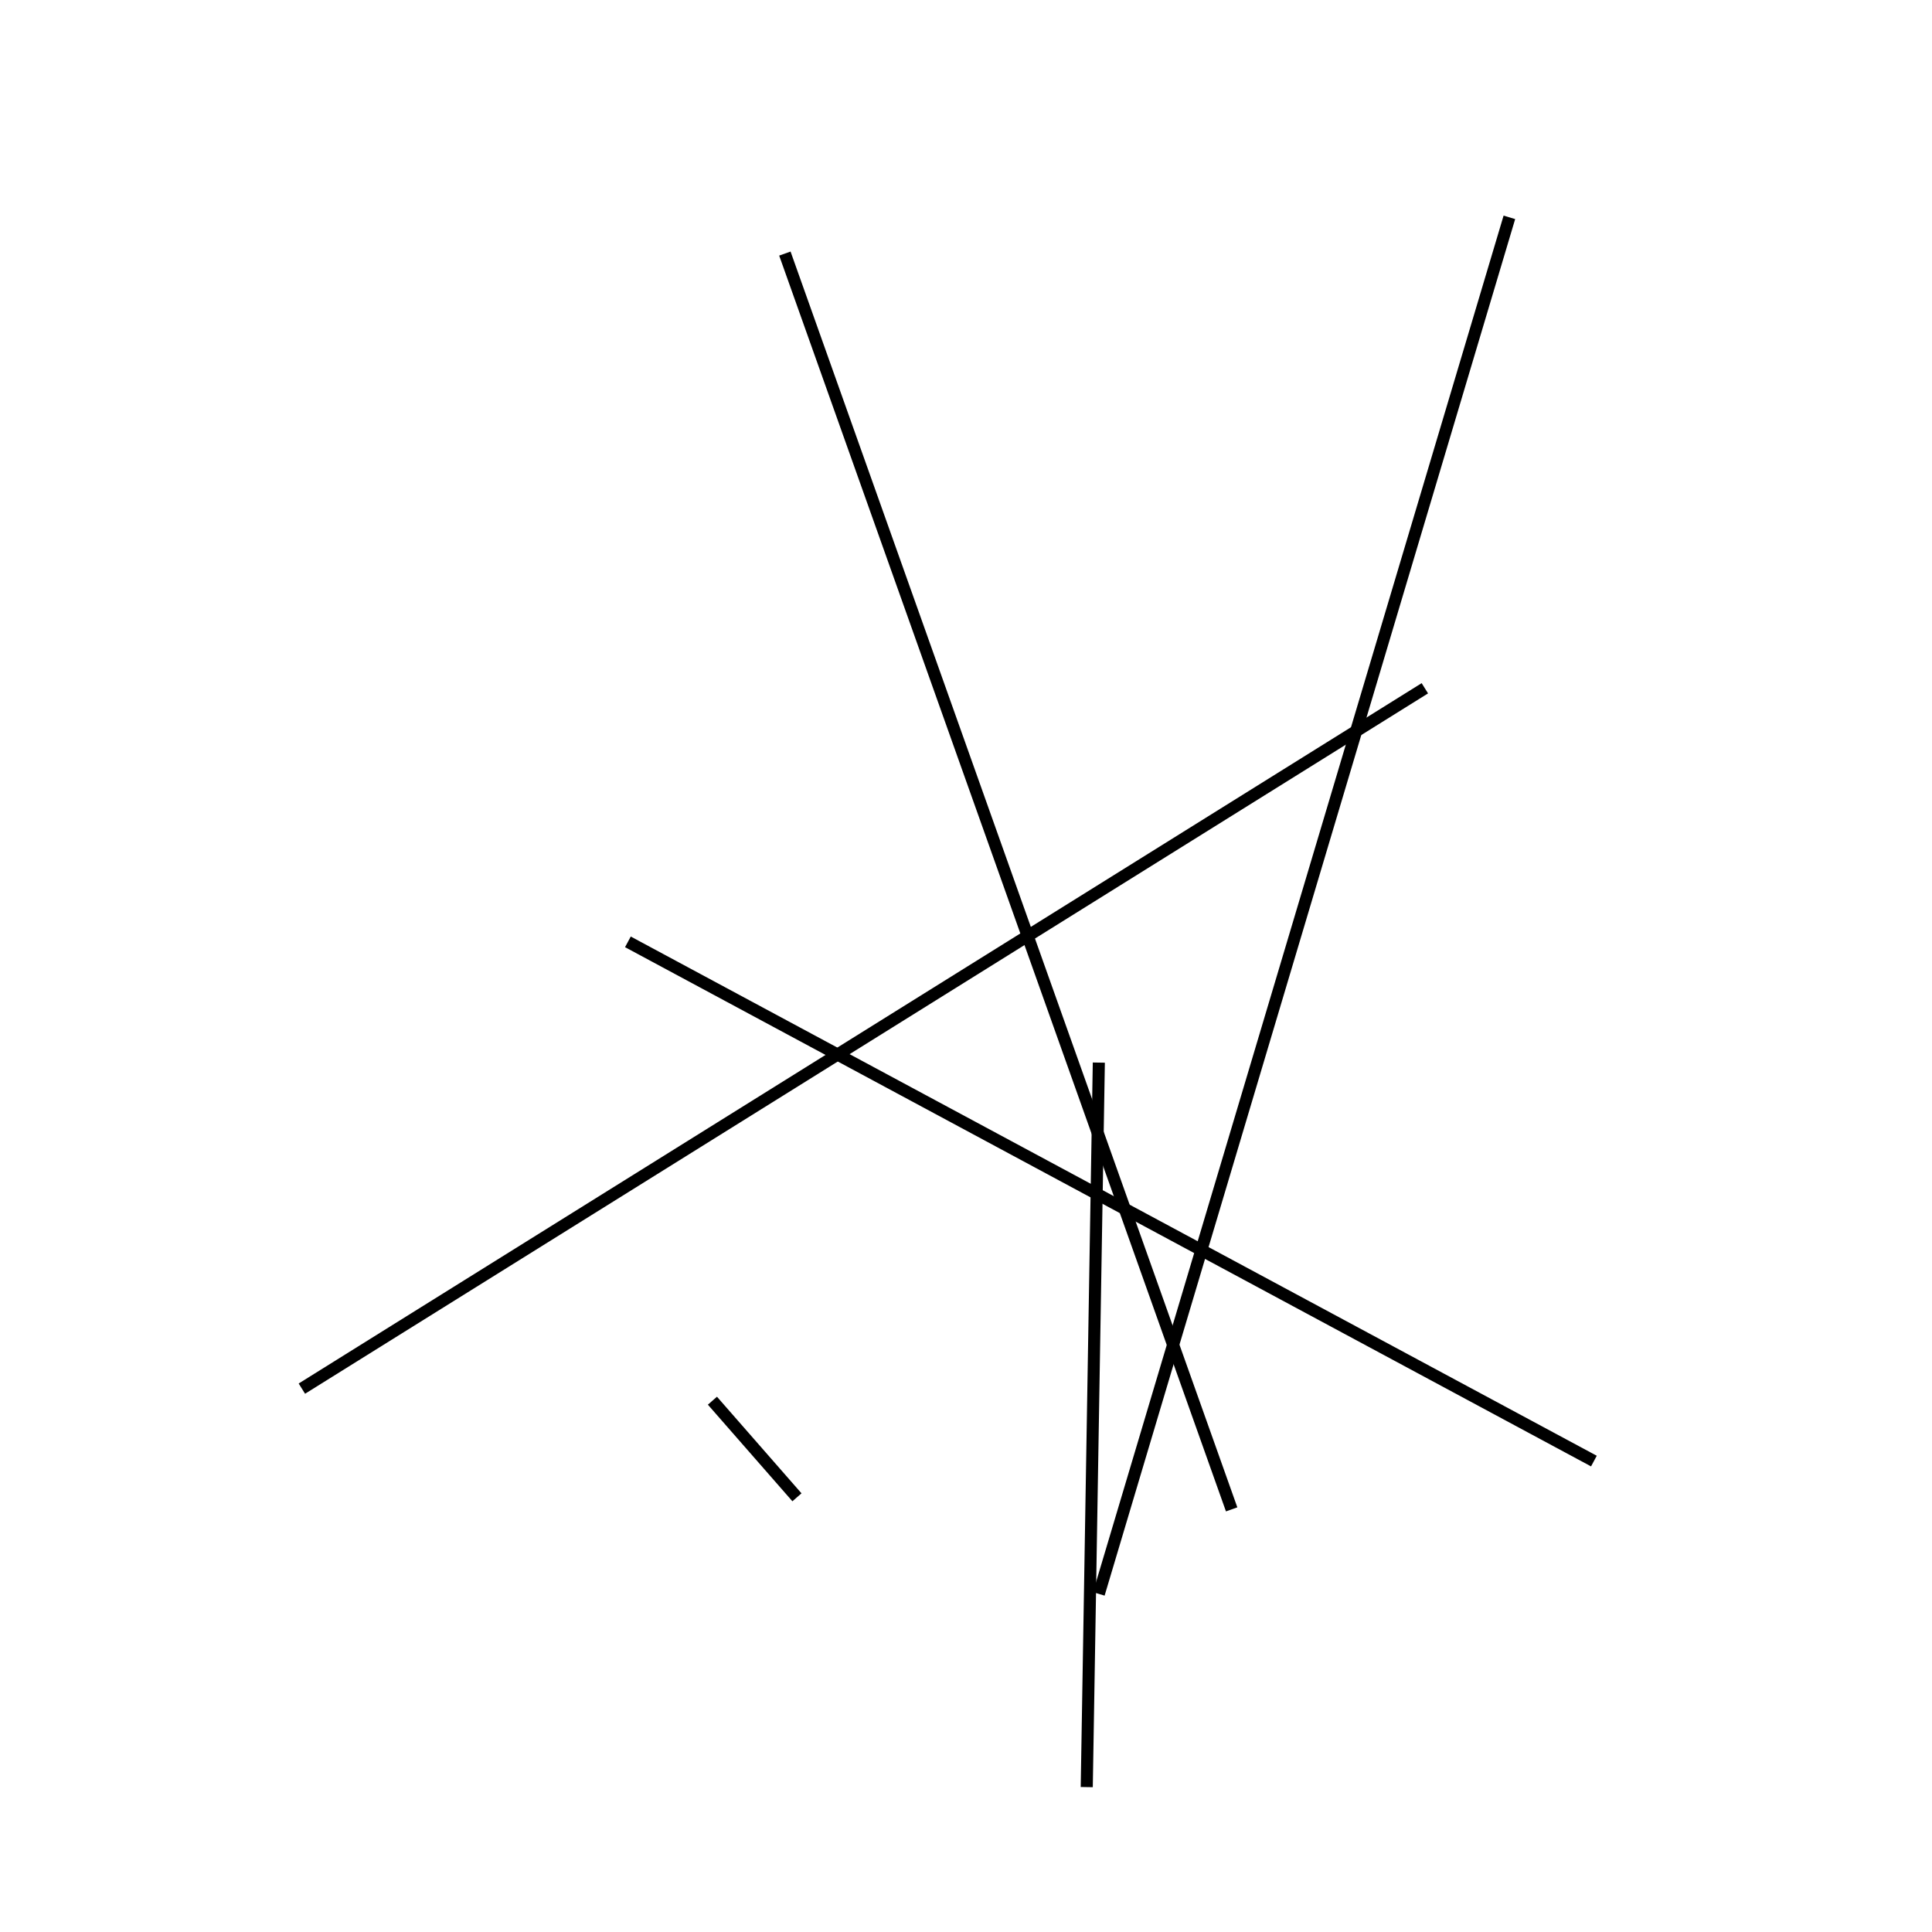 <?xml version="1.0" encoding="utf-8" ?>
<svg baseProfile="full" height="160" version="1.1" width="160" xmlns="http://www.w3.org/2000/svg" xmlns:ev="http://www.w3.org/2001/xml-events" xmlns:xlink="http://www.w3.org/1999/xlink"><defs /><line stroke="black" stroke-width="1" x1="90" x2="91" y1="148" y2="88" /><line stroke="black" stroke-width="1" x1="59" x2="66" y1="116" y2="124" /><line stroke="black" stroke-width="1" x1="25" x2="118" y1="115" y2="57" /><line stroke="black" stroke-width="1" x1="132" x2="52" y1="121" y2="78" /><line stroke="black" stroke-width="1" x1="125" x2="91" y1="18" y2="132" /><line stroke="black" stroke-width="1" x1="102" x2="65" y1="125" y2="21" /></svg>